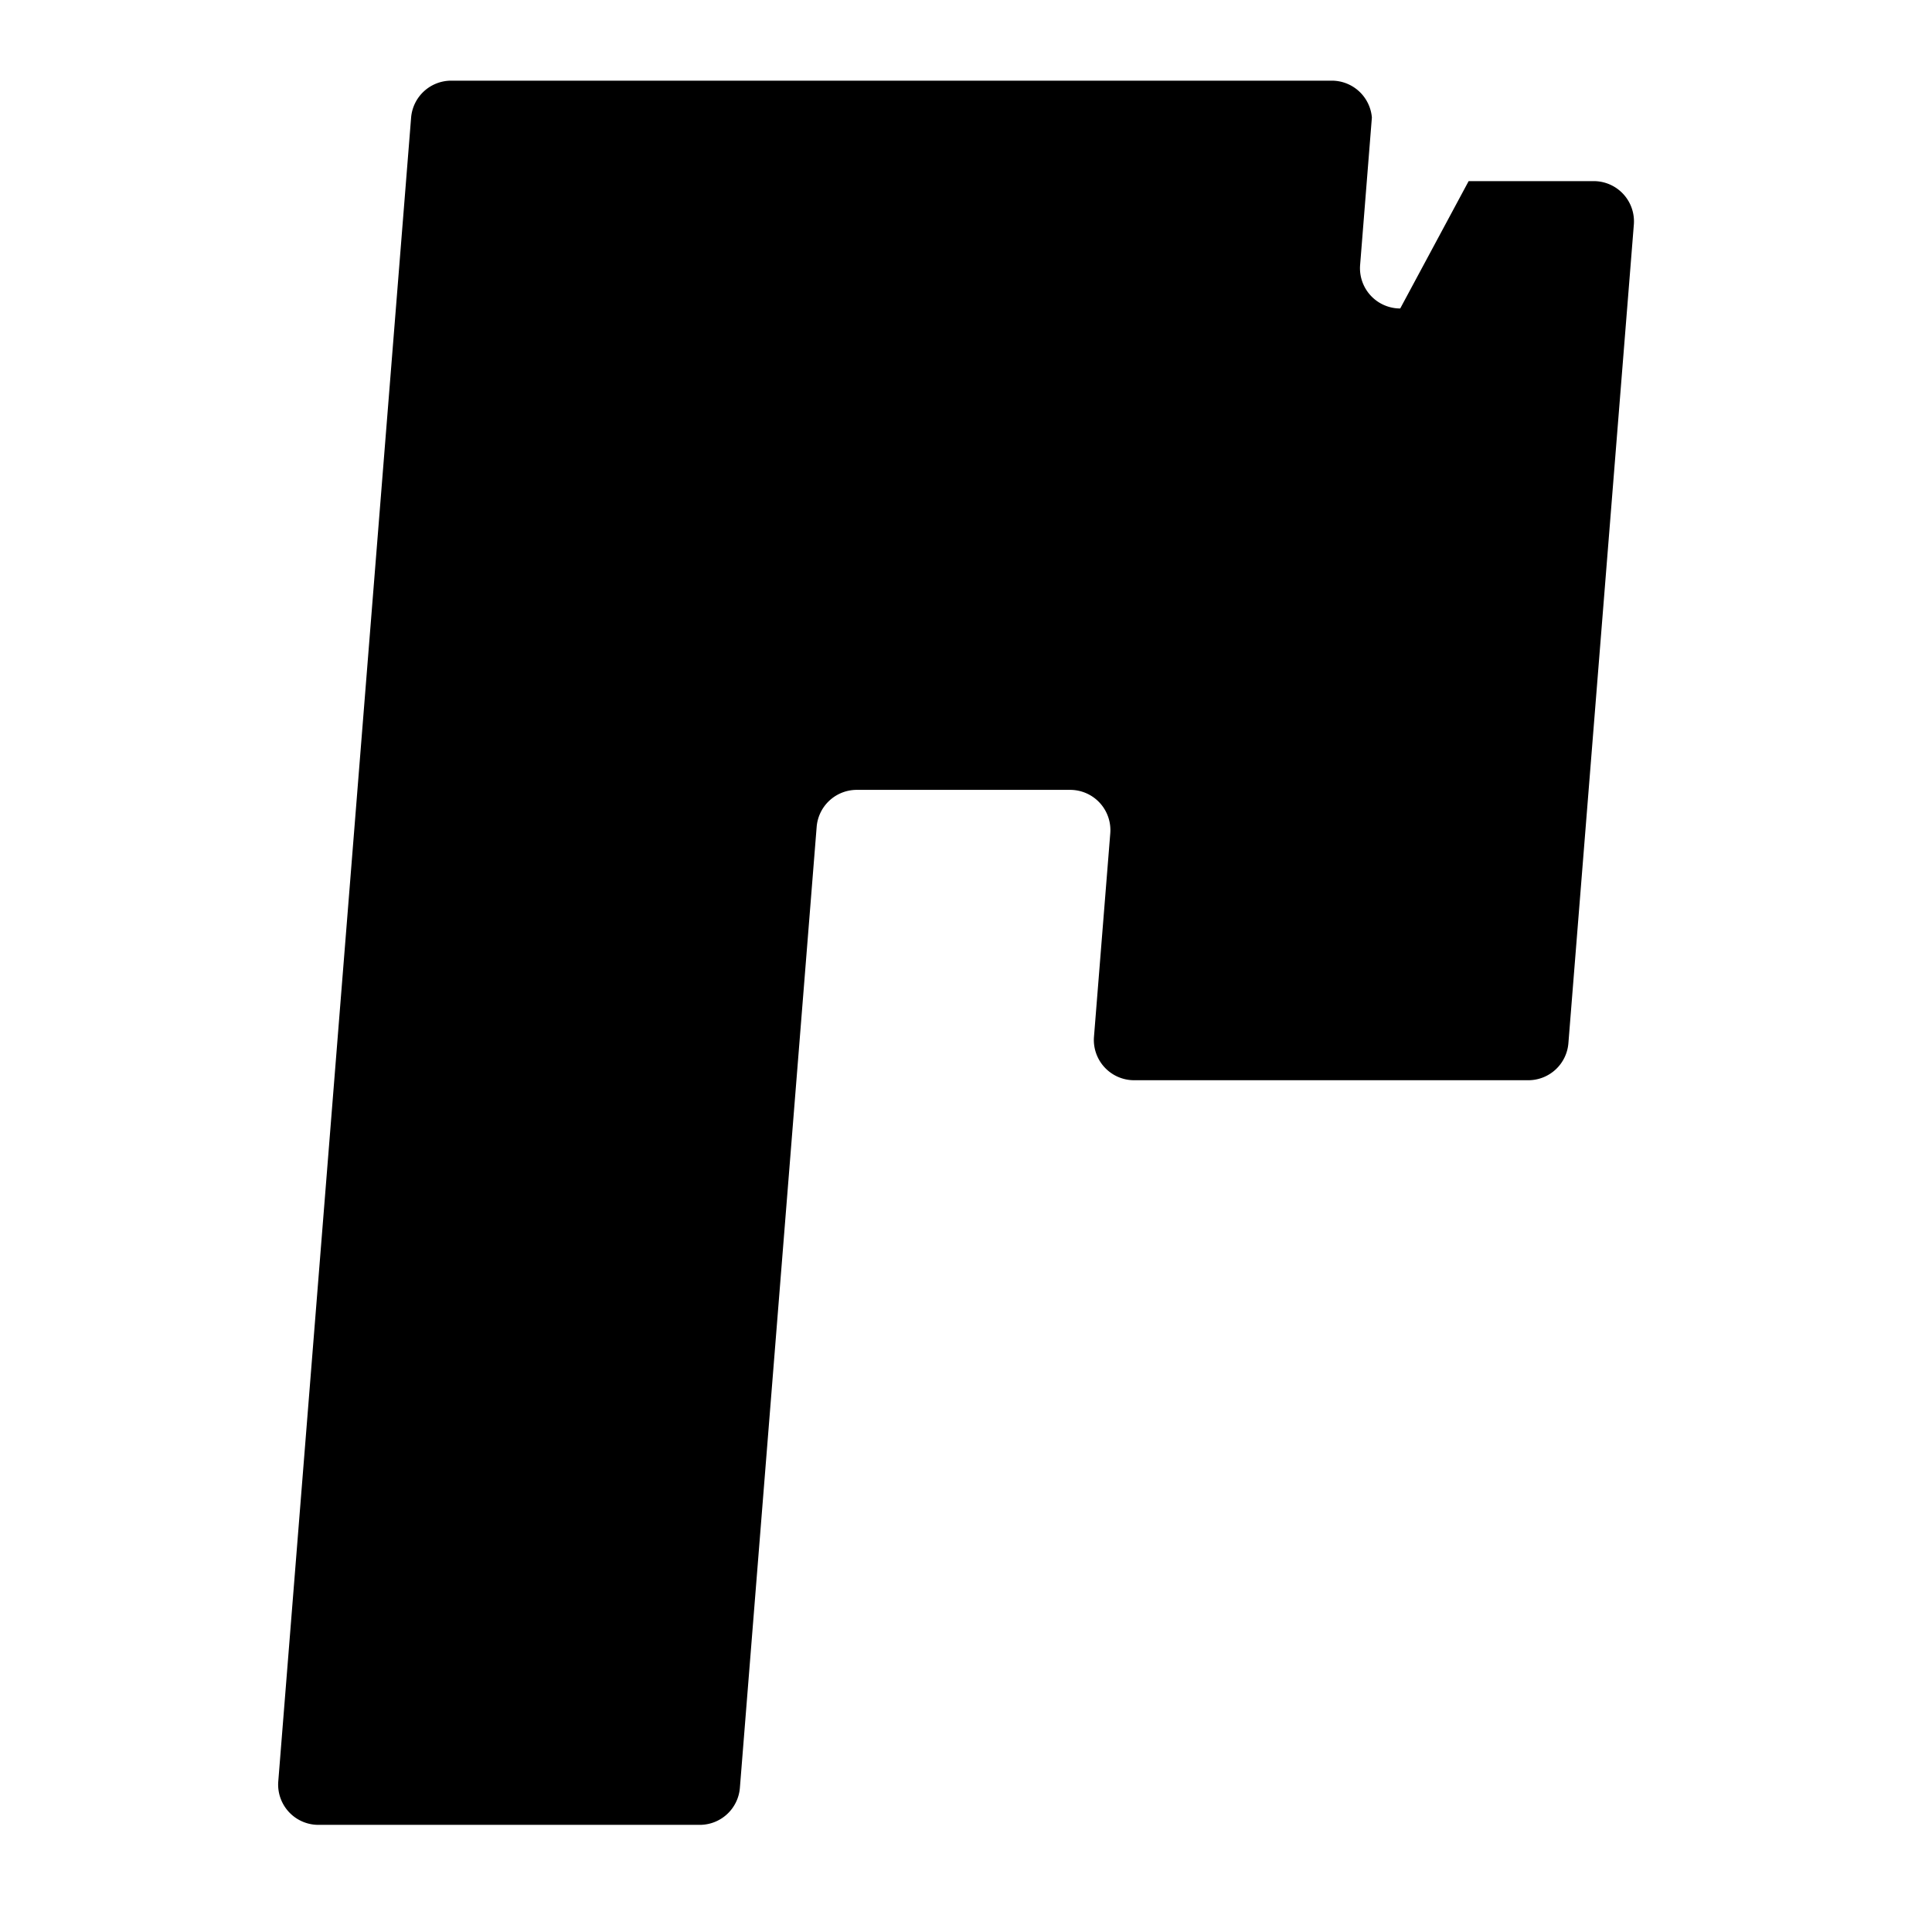 <svg width="24" height="24" viewBox="0 0 24 24" fill="none" xmlns="http://www.w3.org/2000/svg">
  <path d="M18.244 2.25h1.554a.5.5 0 0 1 .498.542l-.813 10.169a.5.5 0 0 1-.496.458h-4.9a.5.5 0 0 1-.497-.542l.202-2.523a.5.5 0 0 0-.497-.542h-2.654a.5.5 0 0 0-.496.458l-.954 11.941a.5.5 0 0 1-.496.458h-4.74a.5.5 0 0 1-.498-.542l1.65-20.667a.5.5 0 0 1 .498-.458h10.94a.5.5 0 0 1 .497.458l-.146 1.83a.5.5 0 0 0 .498.542Z" fill="currentColor" />
</svg> 